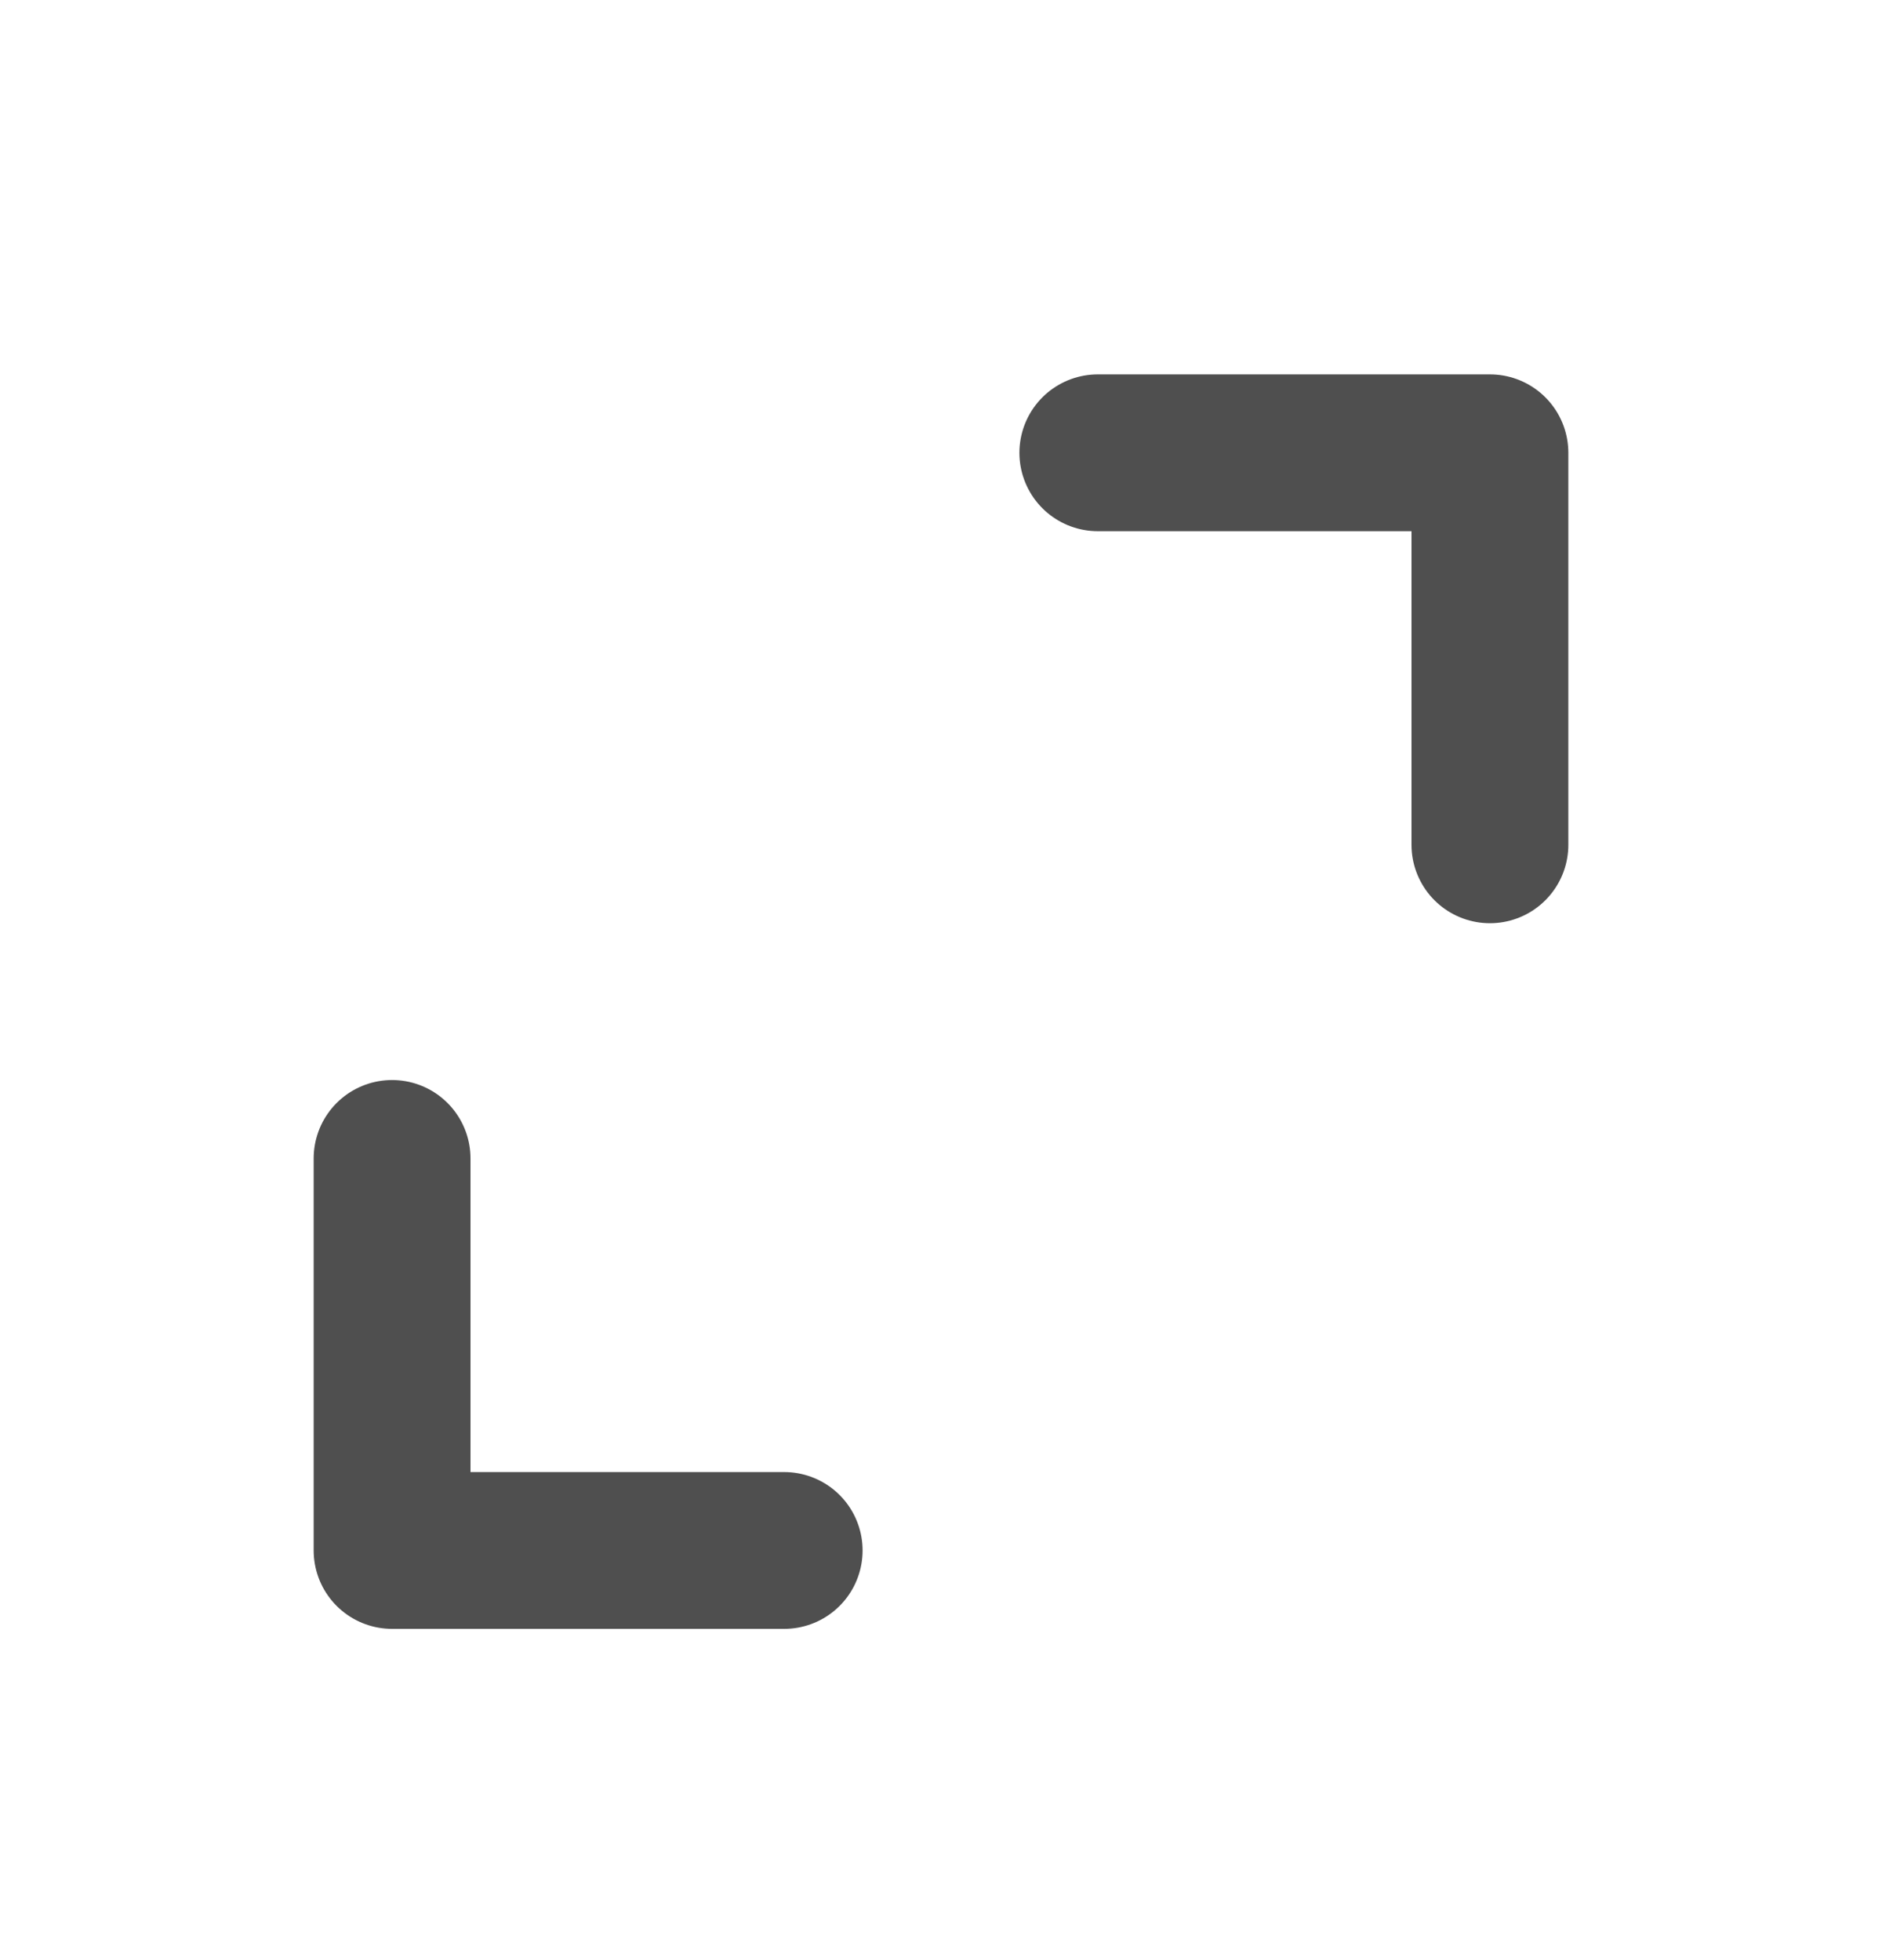 <svg width="24" height="25" viewBox="0 0 24 25" fill="none" xmlns="http://www.w3.org/2000/svg">
<path d="M10 19.775H5V14.775M14 5.775H19V10.775" stroke="#4F4F4F" stroke-width="2" stroke-linecap="round" stroke-linejoin="round"/>
</svg>
